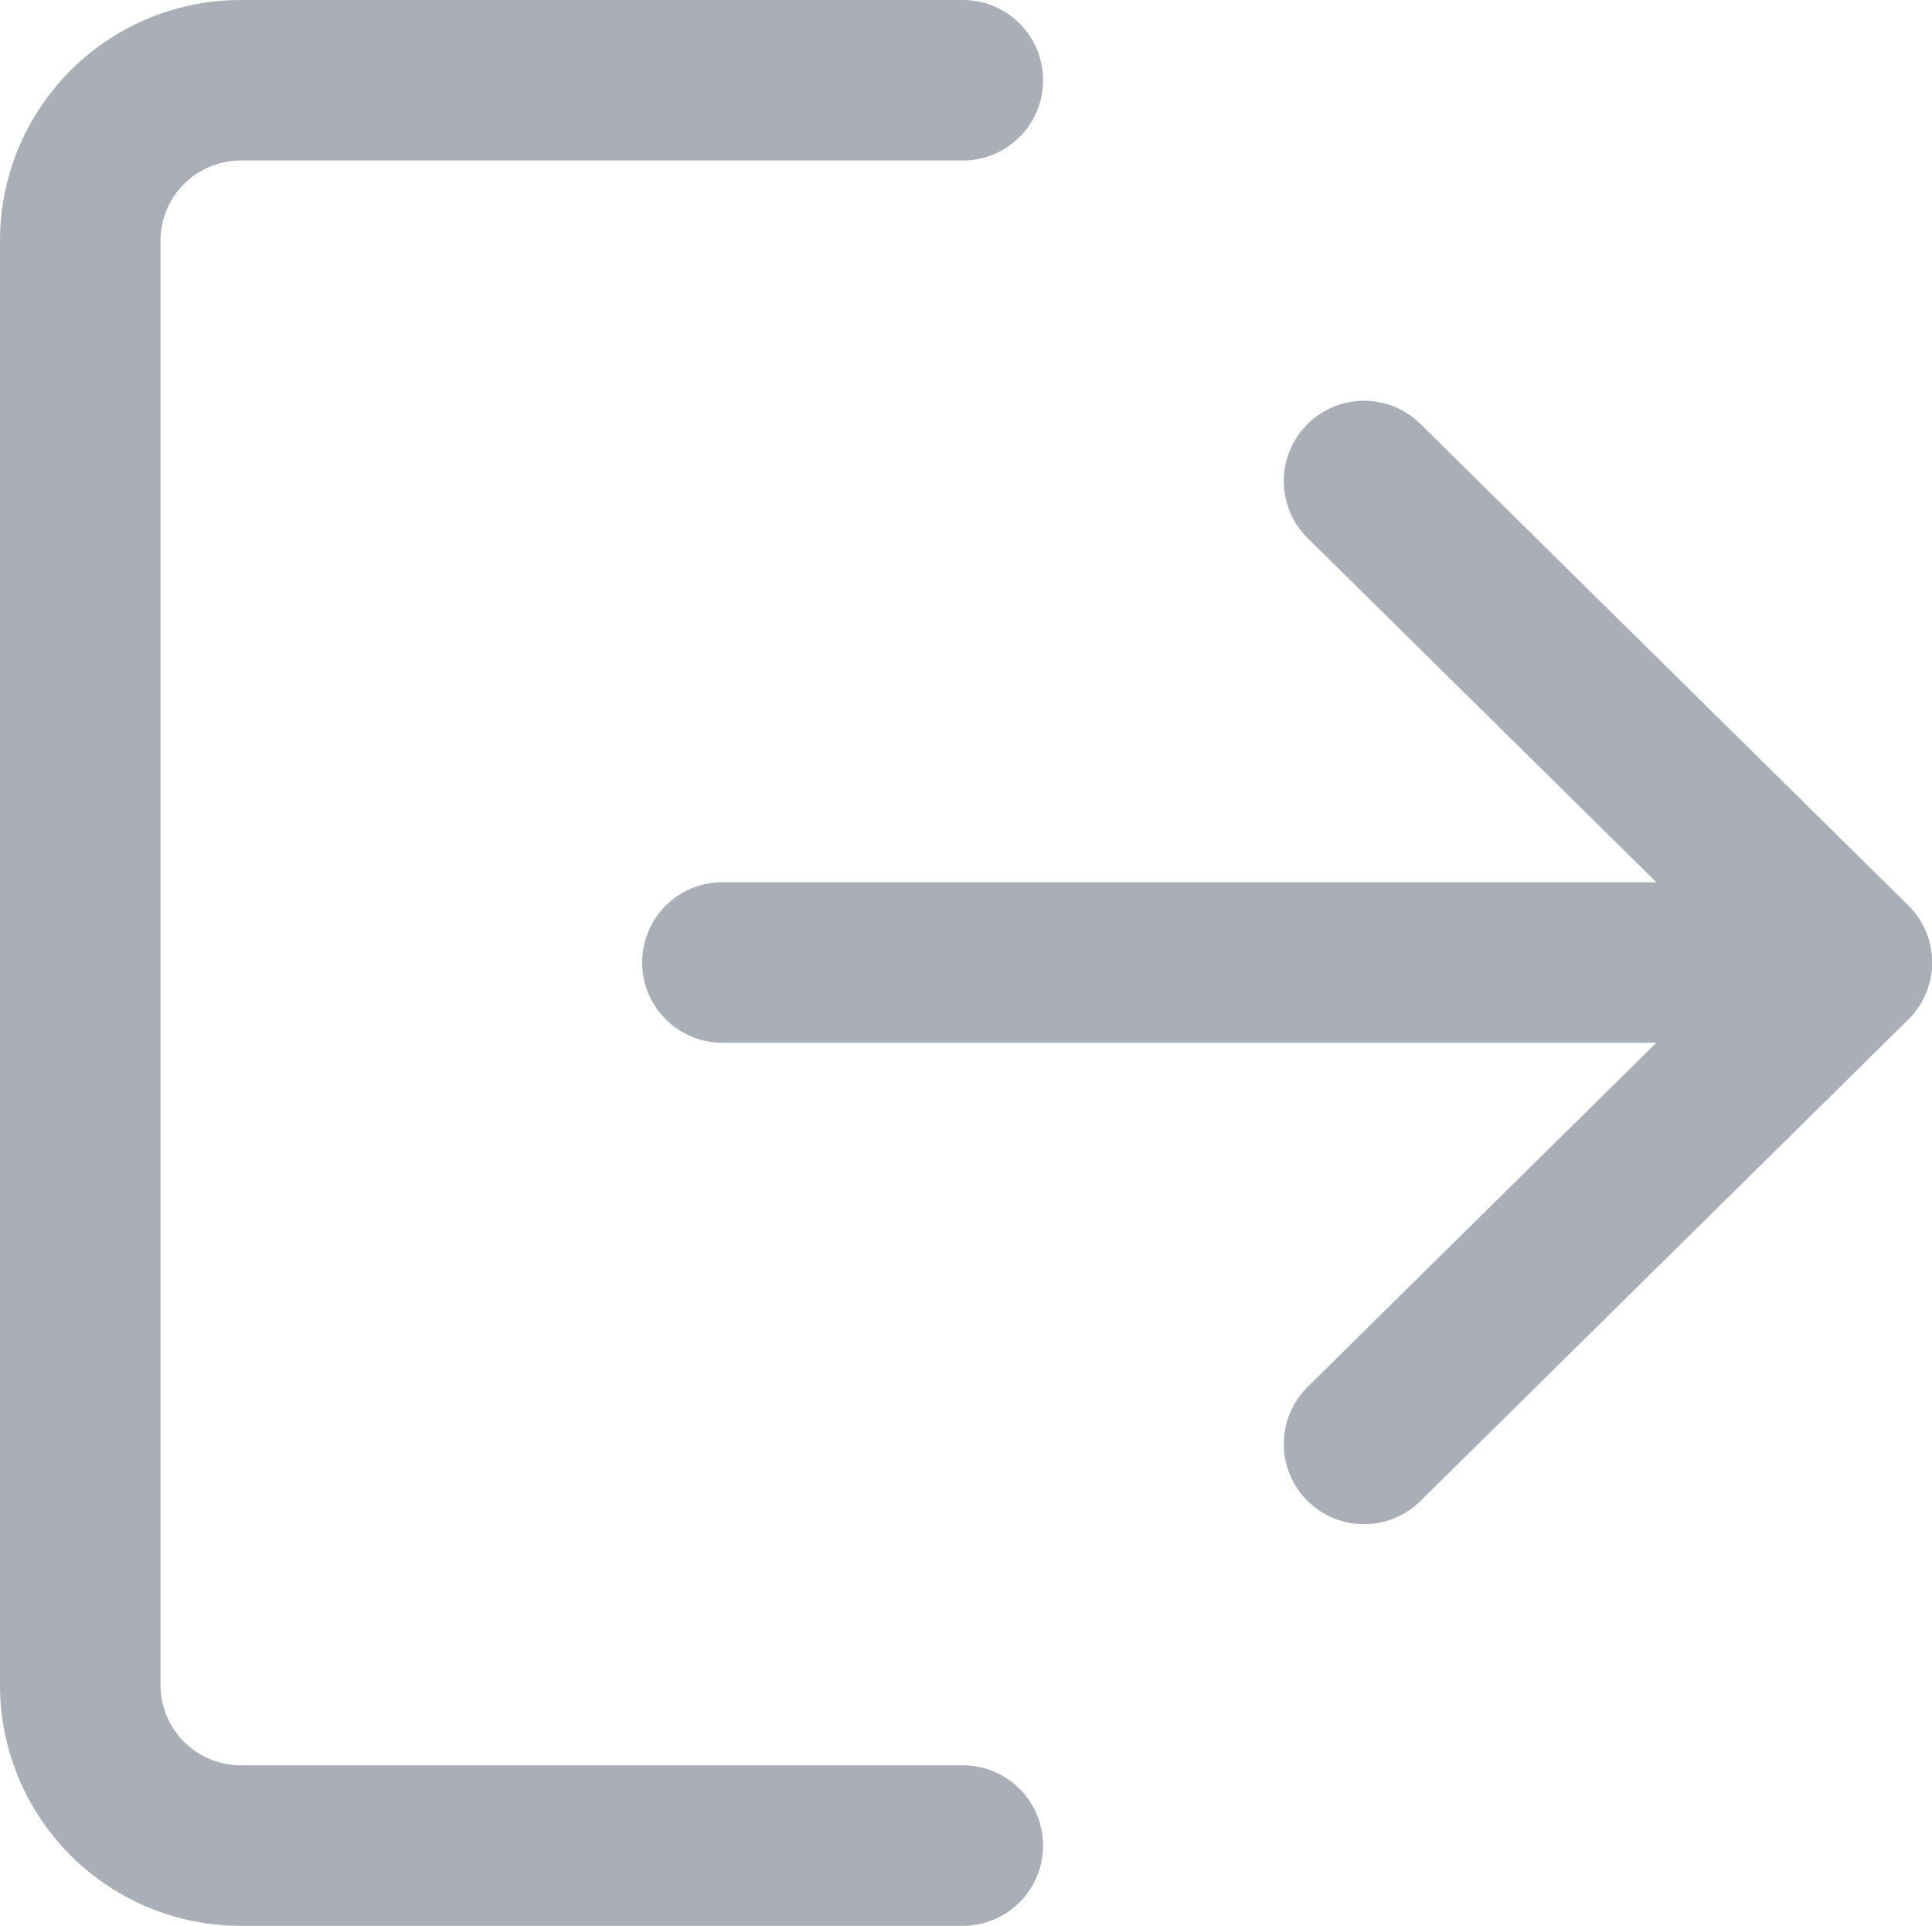 <svg xmlns="http://www.w3.org/2000/svg" viewBox="0 0 20.066 20">
  <defs>
    <style>
      .cls-1 {
        fill: #aaaeb7;
      }
    </style>
  </defs>
  <g id="perfil_cerrarsesion" transform="translate(0 -0.85)">
    <g id="Group_494" data-name="Group 494" transform="translate(0 0.85)">
      <g id="Group_493" data-name="Group 493" transform="translate(0 0)">
        <path id="Path_674" data-name="Path 674" class="cls-1" d="M10,19.183H2.5a.834.834,0,0,1-.833-.833v-15A.834.834,0,0,1,2.5,2.517H10A.833.833,0,0,0,10,.85H2.5A2.5,2.5,0,0,0,0,3.35v15a2.5,2.5,0,0,0,2.5,2.5H10a.833.833,0,1,0,0-1.667Z" transform="translate(0 -0.85)"/>
      </g>
    </g>
    <g id="Group_496" data-name="Group 496" transform="translate(6.667 5.017)">
      <g id="Group_495" data-name="Group 495">
        <path id="Path_675" data-name="Path 675" class="cls-1" d="M183.252,112.4l-5.067-5a.833.833,0,1,0-1.17,1.187l3.621,3.573h-9.7a.833.833,0,0,0,0,1.667h9.7l-3.621,3.573a.833.833,0,1,0,1.17,1.187l5.067-5a.833.833,0,0,0,0-1.187Z" transform="translate(-170.1 -107.165)"/>
      </g>
    </g>
  </g>
</svg>
